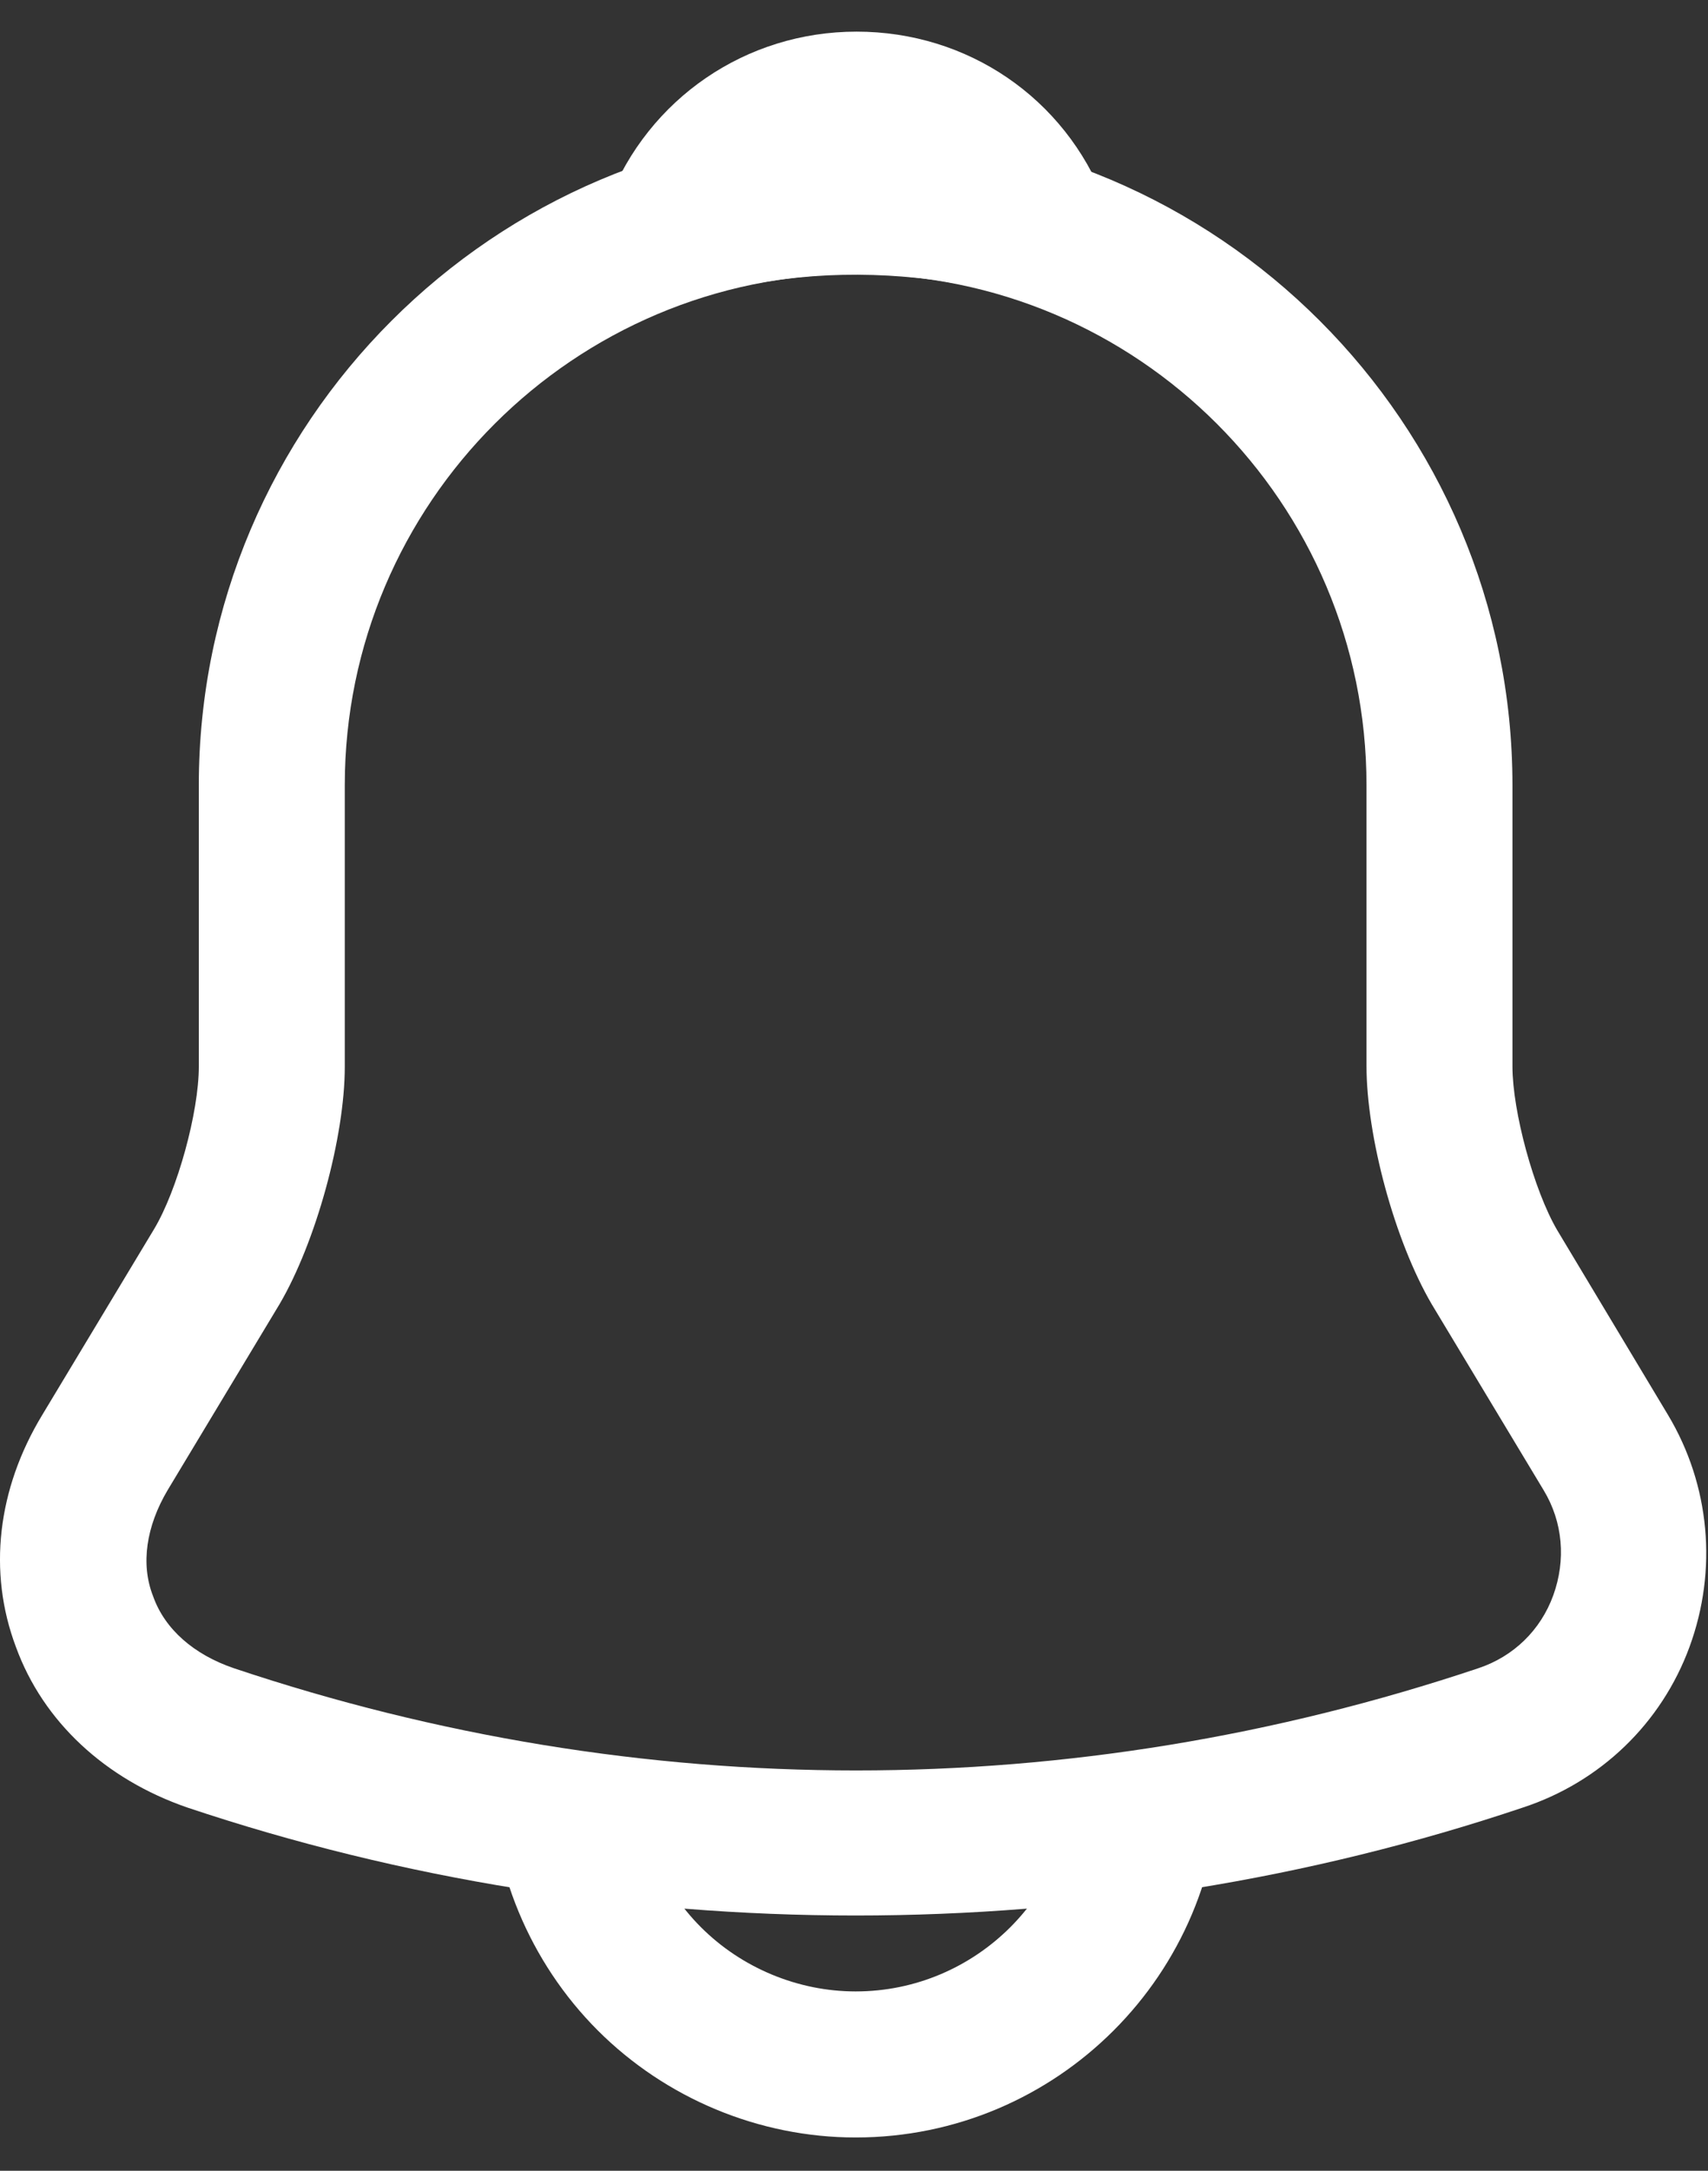 <svg width="37" height="47" viewBox="0 0 37 47" fill="none" xmlns="http://www.w3.org/2000/svg">
<rect x="0" y="0" width="37" height="47" fill="#333333" stroke="none"/>
<path d="M18.535 41.473C13.624 41.473 8.712 40.694 4.054 39.134C2.283 38.522 0.934 37.279 0.344 35.656C-0.267 34.032 -0.057 32.241 0.913 30.639L3.337 26.613C3.843 25.77 4.307 24.083 4.307 23.092V17.001C4.307 9.159 10.694 2.772 18.535 2.772C26.377 2.772 32.764 9.159 32.764 17.001V23.092C32.764 24.062 33.227 25.77 33.733 26.634L36.136 30.639C37.043 32.156 37.211 33.99 36.6 35.656C35.989 37.321 34.661 38.586 32.995 39.134C28.358 40.694 23.447 41.473 18.535 41.473ZM18.535 5.934C12.443 5.934 7.469 10.888 7.469 17.001V23.092C7.469 24.631 6.836 26.908 6.056 28.236L3.632 32.262C3.169 33.042 3.042 33.864 3.316 34.559C3.569 35.276 4.201 35.824 5.066 36.119C13.877 39.07 23.215 39.07 32.026 36.119C32.785 35.866 33.375 35.297 33.649 34.538C33.923 33.779 33.86 32.957 33.438 32.262L31.014 28.236C30.213 26.866 29.602 24.61 29.602 23.071V17.001C29.602 10.888 24.648 5.934 18.535 5.934Z" fill="white"/>
<path d="M22.456 6.503C22.308 6.503 22.161 6.482 22.013 6.44C21.402 6.271 20.812 6.145 20.242 6.06C18.451 5.829 16.722 5.955 15.099 6.44C14.509 6.63 13.877 6.44 13.476 5.997C13.076 5.555 12.949 4.922 13.181 4.353C14.045 2.14 16.153 0.685 18.556 0.685C20.959 0.685 23.067 2.119 23.931 4.353C24.142 4.922 24.037 5.555 23.636 5.997C23.32 6.334 22.877 6.503 22.456 6.503Z" fill="white"/>
<path d="M18.535 46.279C16.448 46.279 14.425 45.436 12.949 43.961C11.474 42.485 10.631 40.462 10.631 38.375H13.793C13.793 39.618 14.298 40.841 15.184 41.726C16.069 42.612 17.292 43.117 18.535 43.117C21.149 43.117 23.278 40.989 23.278 38.375H26.44C26.44 42.738 22.899 46.279 18.535 46.279Z" fill="white"/>
</svg>
